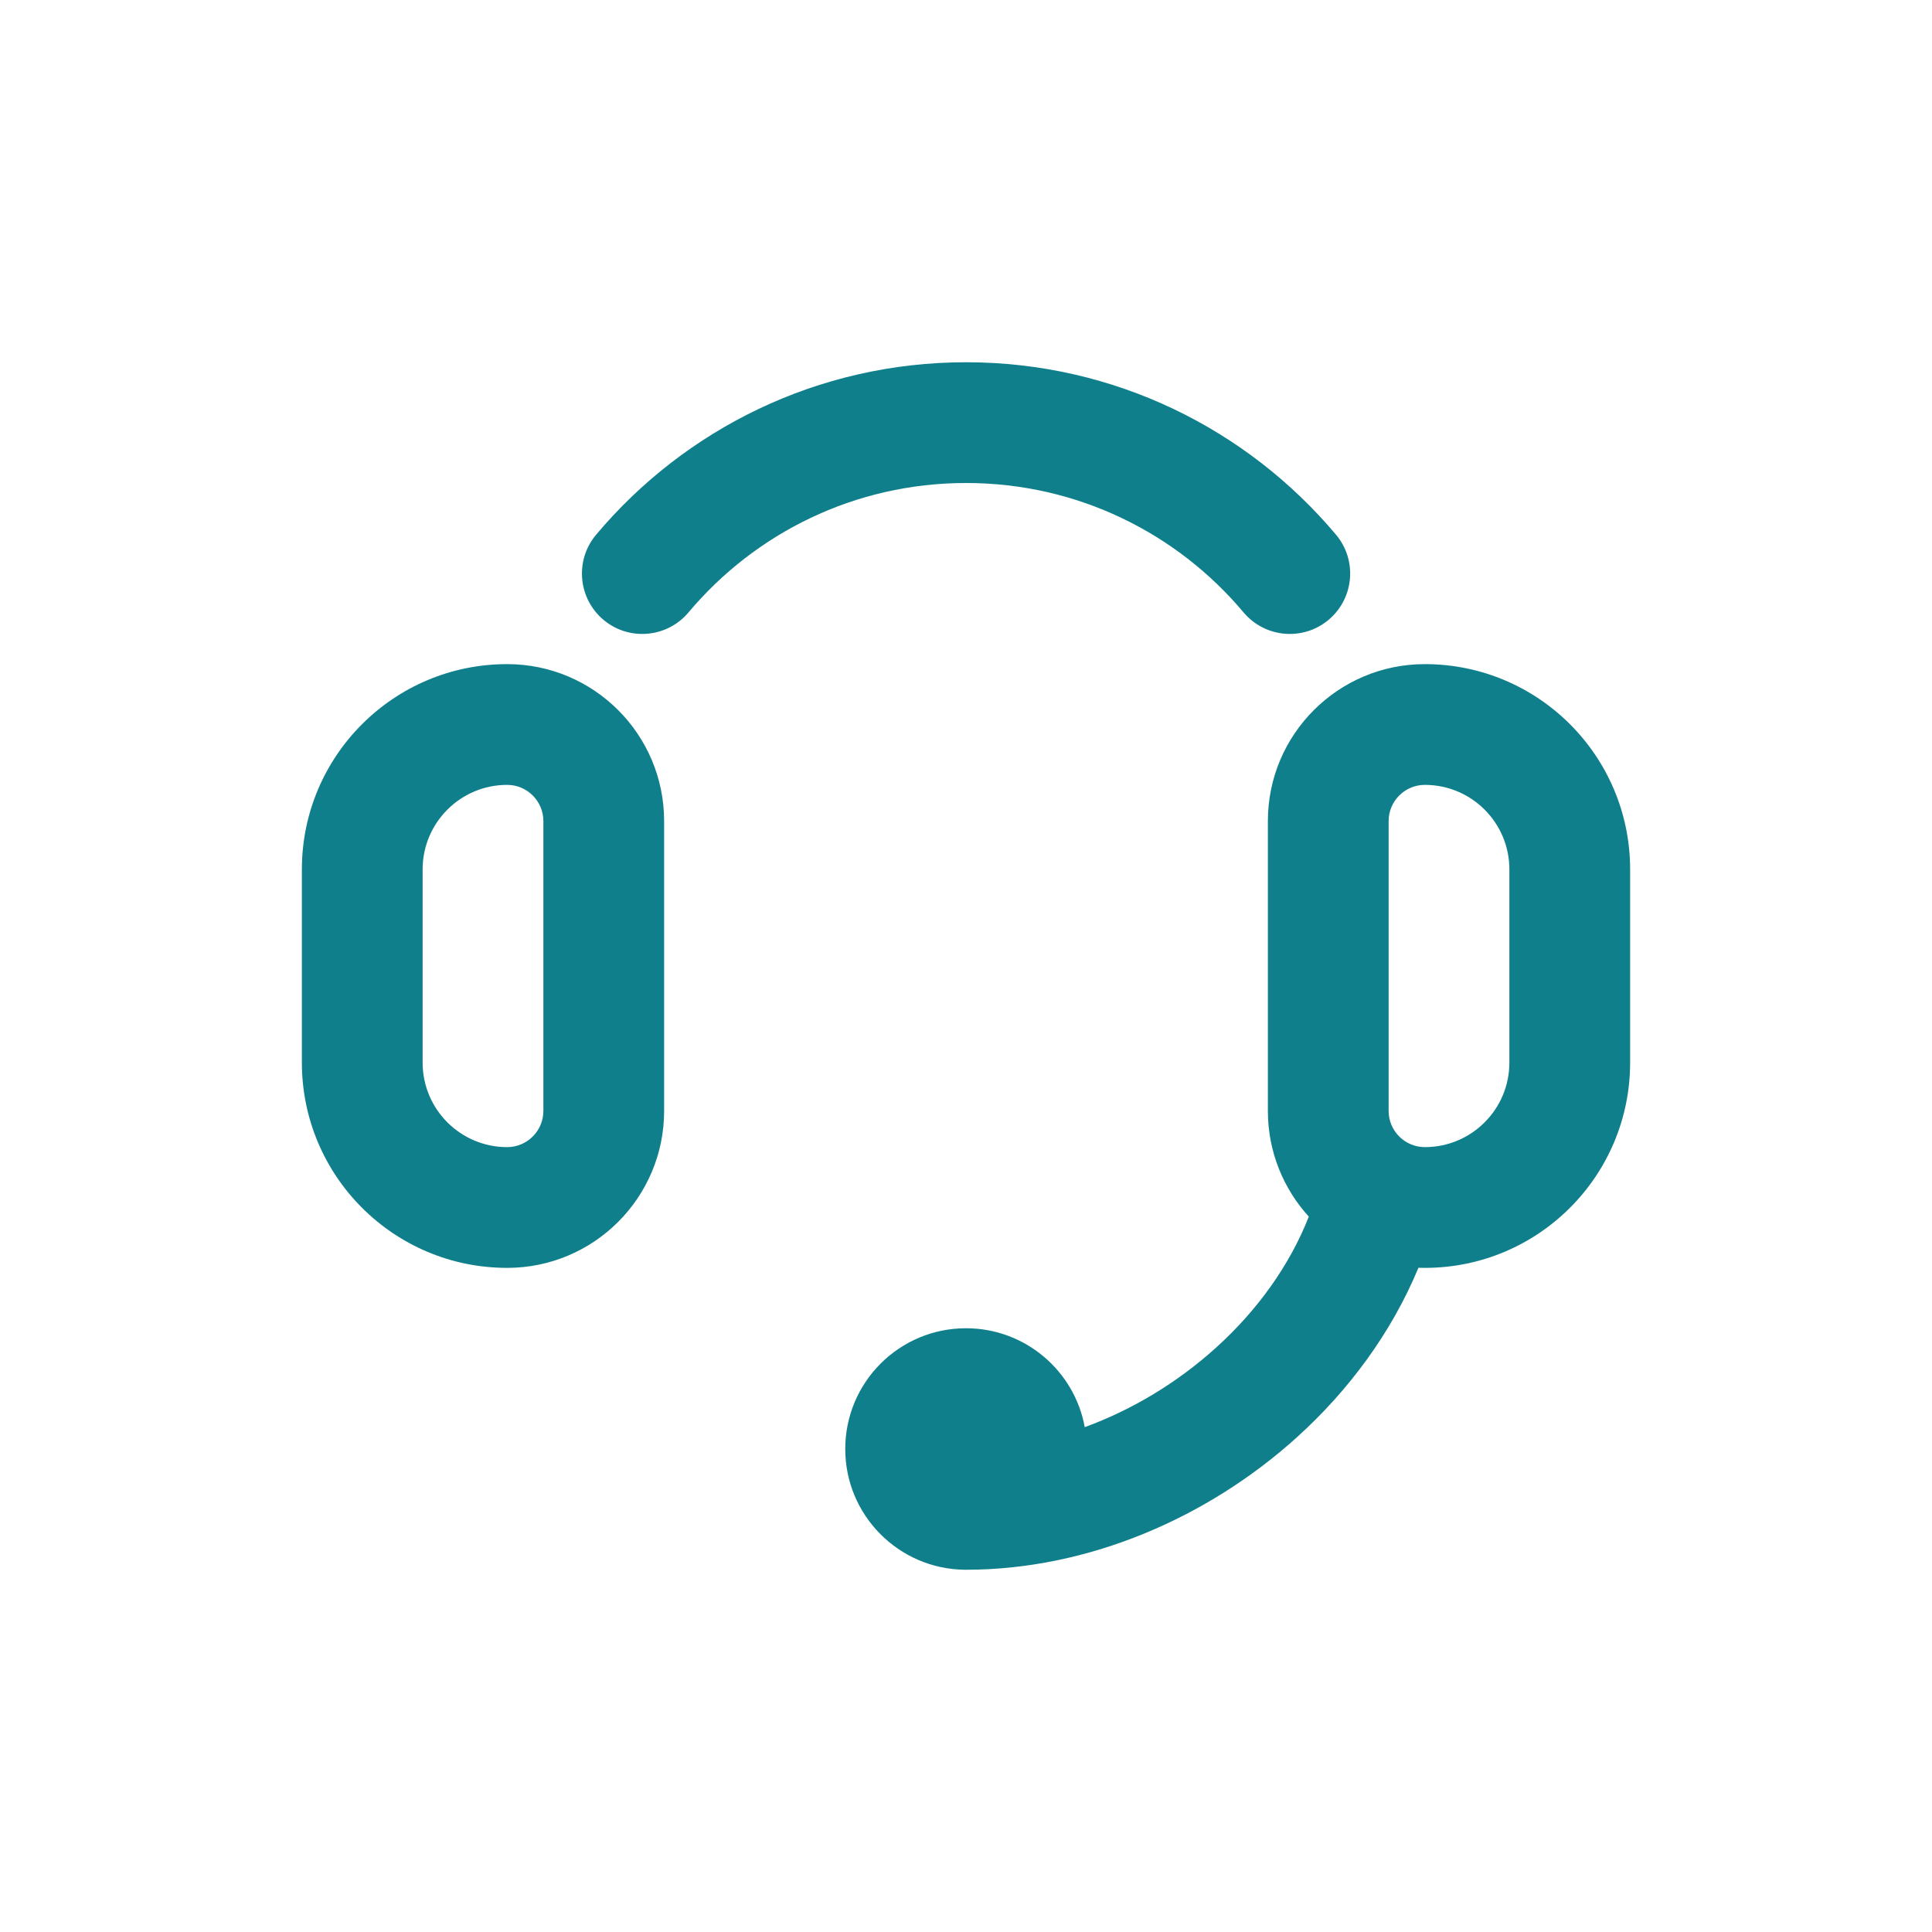 <svg width="32" height="32" viewBox="0 0 32 32" fill="none" xmlns="http://www.w3.org/2000/svg">
<path d="M16.001 8C14.156 8 12.507 8.831 11.404 10.143C11.049 10.566 10.418 10.621 9.995 10.266C9.573 9.91 9.518 9.28 9.873 8.857C11.339 7.112 13.54 6 16.001 6C18.461 6 20.663 7.112 22.129 8.857C22.484 9.28 22.429 9.91 22.006 10.266C21.583 10.621 20.953 10.566 20.597 10.143C19.495 8.831 17.846 8 16.001 8Z" fill="#107F8C"/>
<path fill-rule="evenodd" clip-rule="evenodd" d="M23.6 11C25.478 11 27 12.522 27 14.4V17.6C27 19.478 25.478 21 23.6 21C23.564 21 23.529 20.999 23.494 20.998C23.048 22.073 22.339 23.03 21.483 23.804C20.01 25.137 18.027 26 16 26L15.978 26C15.977 26 15.978 26 15.978 26C14.884 25.987 14 25.097 14 24C14 22.895 14.895 22 16 22C16.981 22 17.797 22.706 17.967 23.638C18.758 23.349 19.505 22.897 20.142 22.321C20.833 21.696 21.364 20.951 21.678 20.151C21.257 19.689 21 19.075 21 18.4V13.6C21 12.164 22.164 11 23.6 11ZM25 14.4C25 13.627 24.373 13 23.6 13C23.269 13 23 13.269 23 13.6V18.4C23 18.731 23.269 19 23.6 19C24.373 19 25 18.373 25 17.6V14.4Z" fill="#107F8C"/>
<path fill-rule="evenodd" clip-rule="evenodd" d="M8.4 21C6.522 21 5 19.478 5 17.6V14.4C5 12.522 6.522 11 8.4 11C9.836 11 11 12.164 11 13.6L11 18.4C11 19.836 9.836 21 8.4 21ZM7 17.6C7 18.373 7.627 19 8.4 19C8.731 19 9 18.731 9 18.4L9 13.6C9 13.269 8.731 13 8.4 13C7.627 13 7 13.627 7 14.4L7 17.6Z" fill="#107F8C"/>
</svg>
